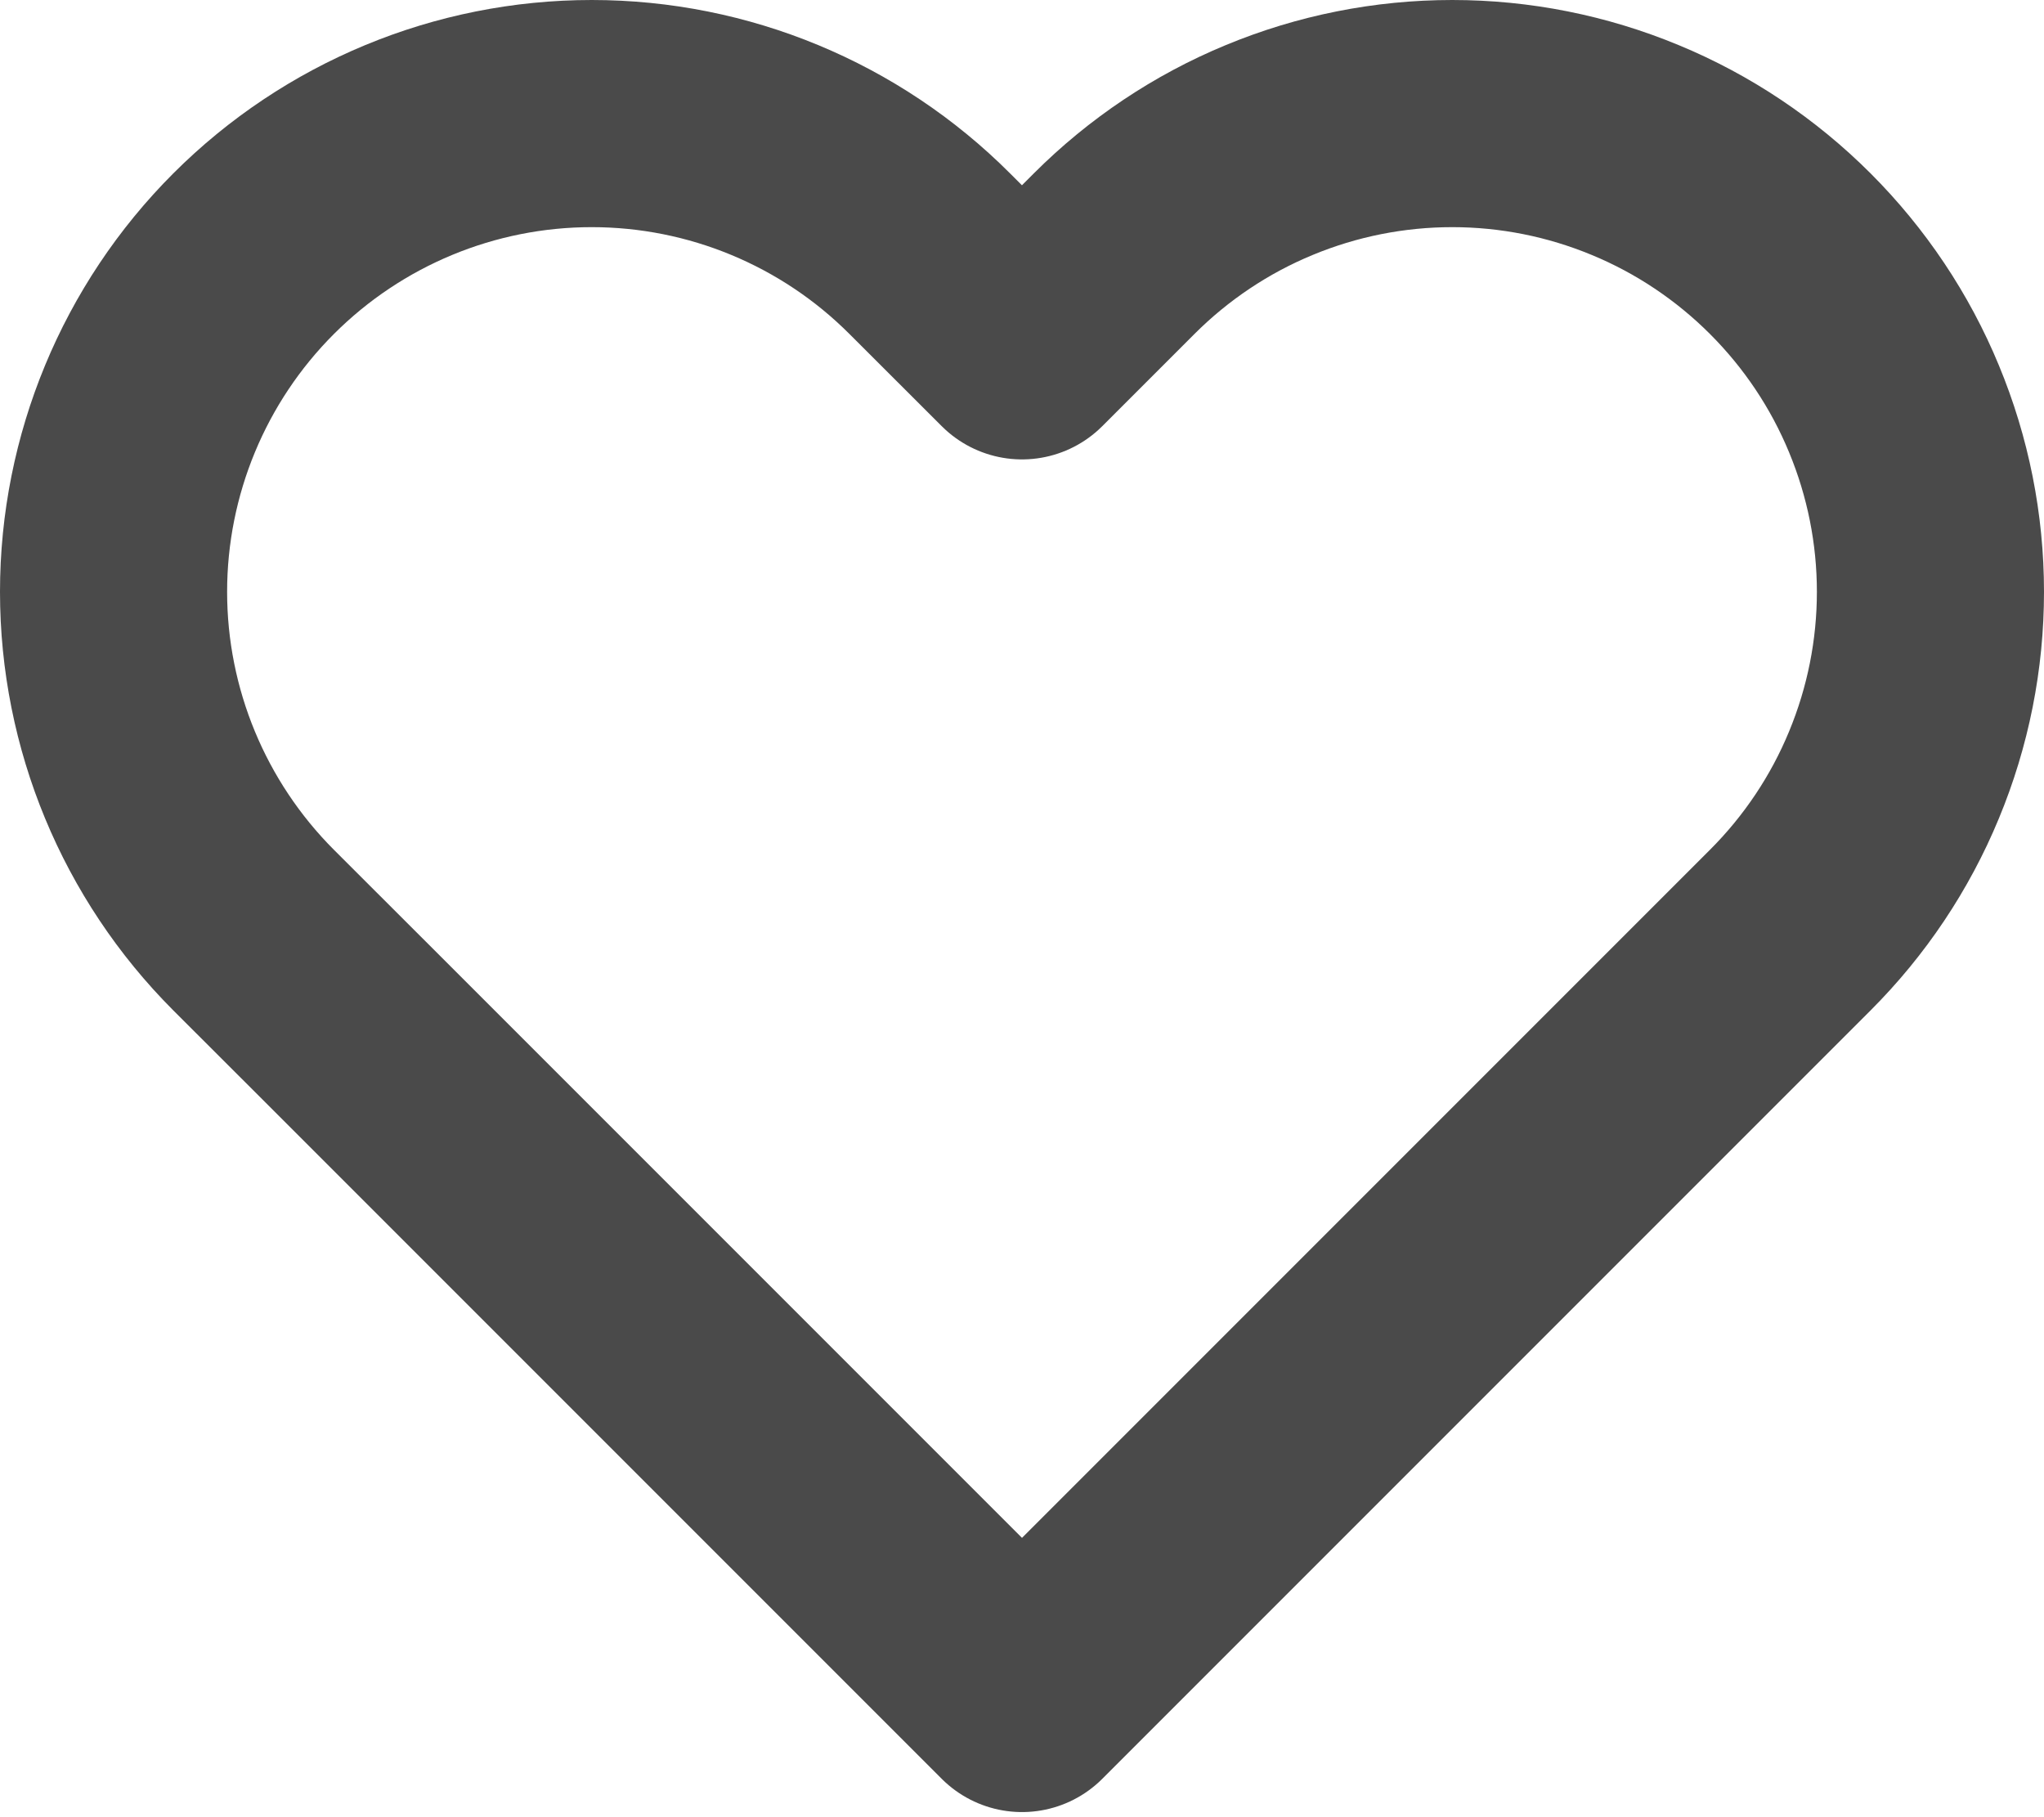 <svg width="18" height="16" viewBox="0 0 18 16" fill="none" xmlns="http://www.w3.org/2000/svg">
<path d="M15.766 2.234C15.375 1.843 14.911 1.532 14.4 1.321C13.889 1.109 13.342 1 12.789 1C12.236 1 11.688 1.109 11.177 1.321C10.666 1.532 10.202 1.843 9.811 2.234L9 3.045L8.188 2.234C7.399 1.444 6.328 1 5.211 1C4.094 1 3.023 1.444 2.233 2.234C1.444 3.023 1 4.095 1 5.211C1 6.328 1.444 7.399 2.233 8.189L3.045 9L9 14.955L14.955 9L15.766 8.189C16.157 7.798 16.468 7.334 16.679 6.823C16.891 6.312 17 5.764 17 5.211C17 4.658 16.891 4.111 16.679 3.6C16.468 3.089 16.157 2.625 15.766 2.234V2.234Z" stroke="#4A4A4A" stroke-width="2" stroke-linecap="round" stroke-linejoin="round"/>
</svg>
